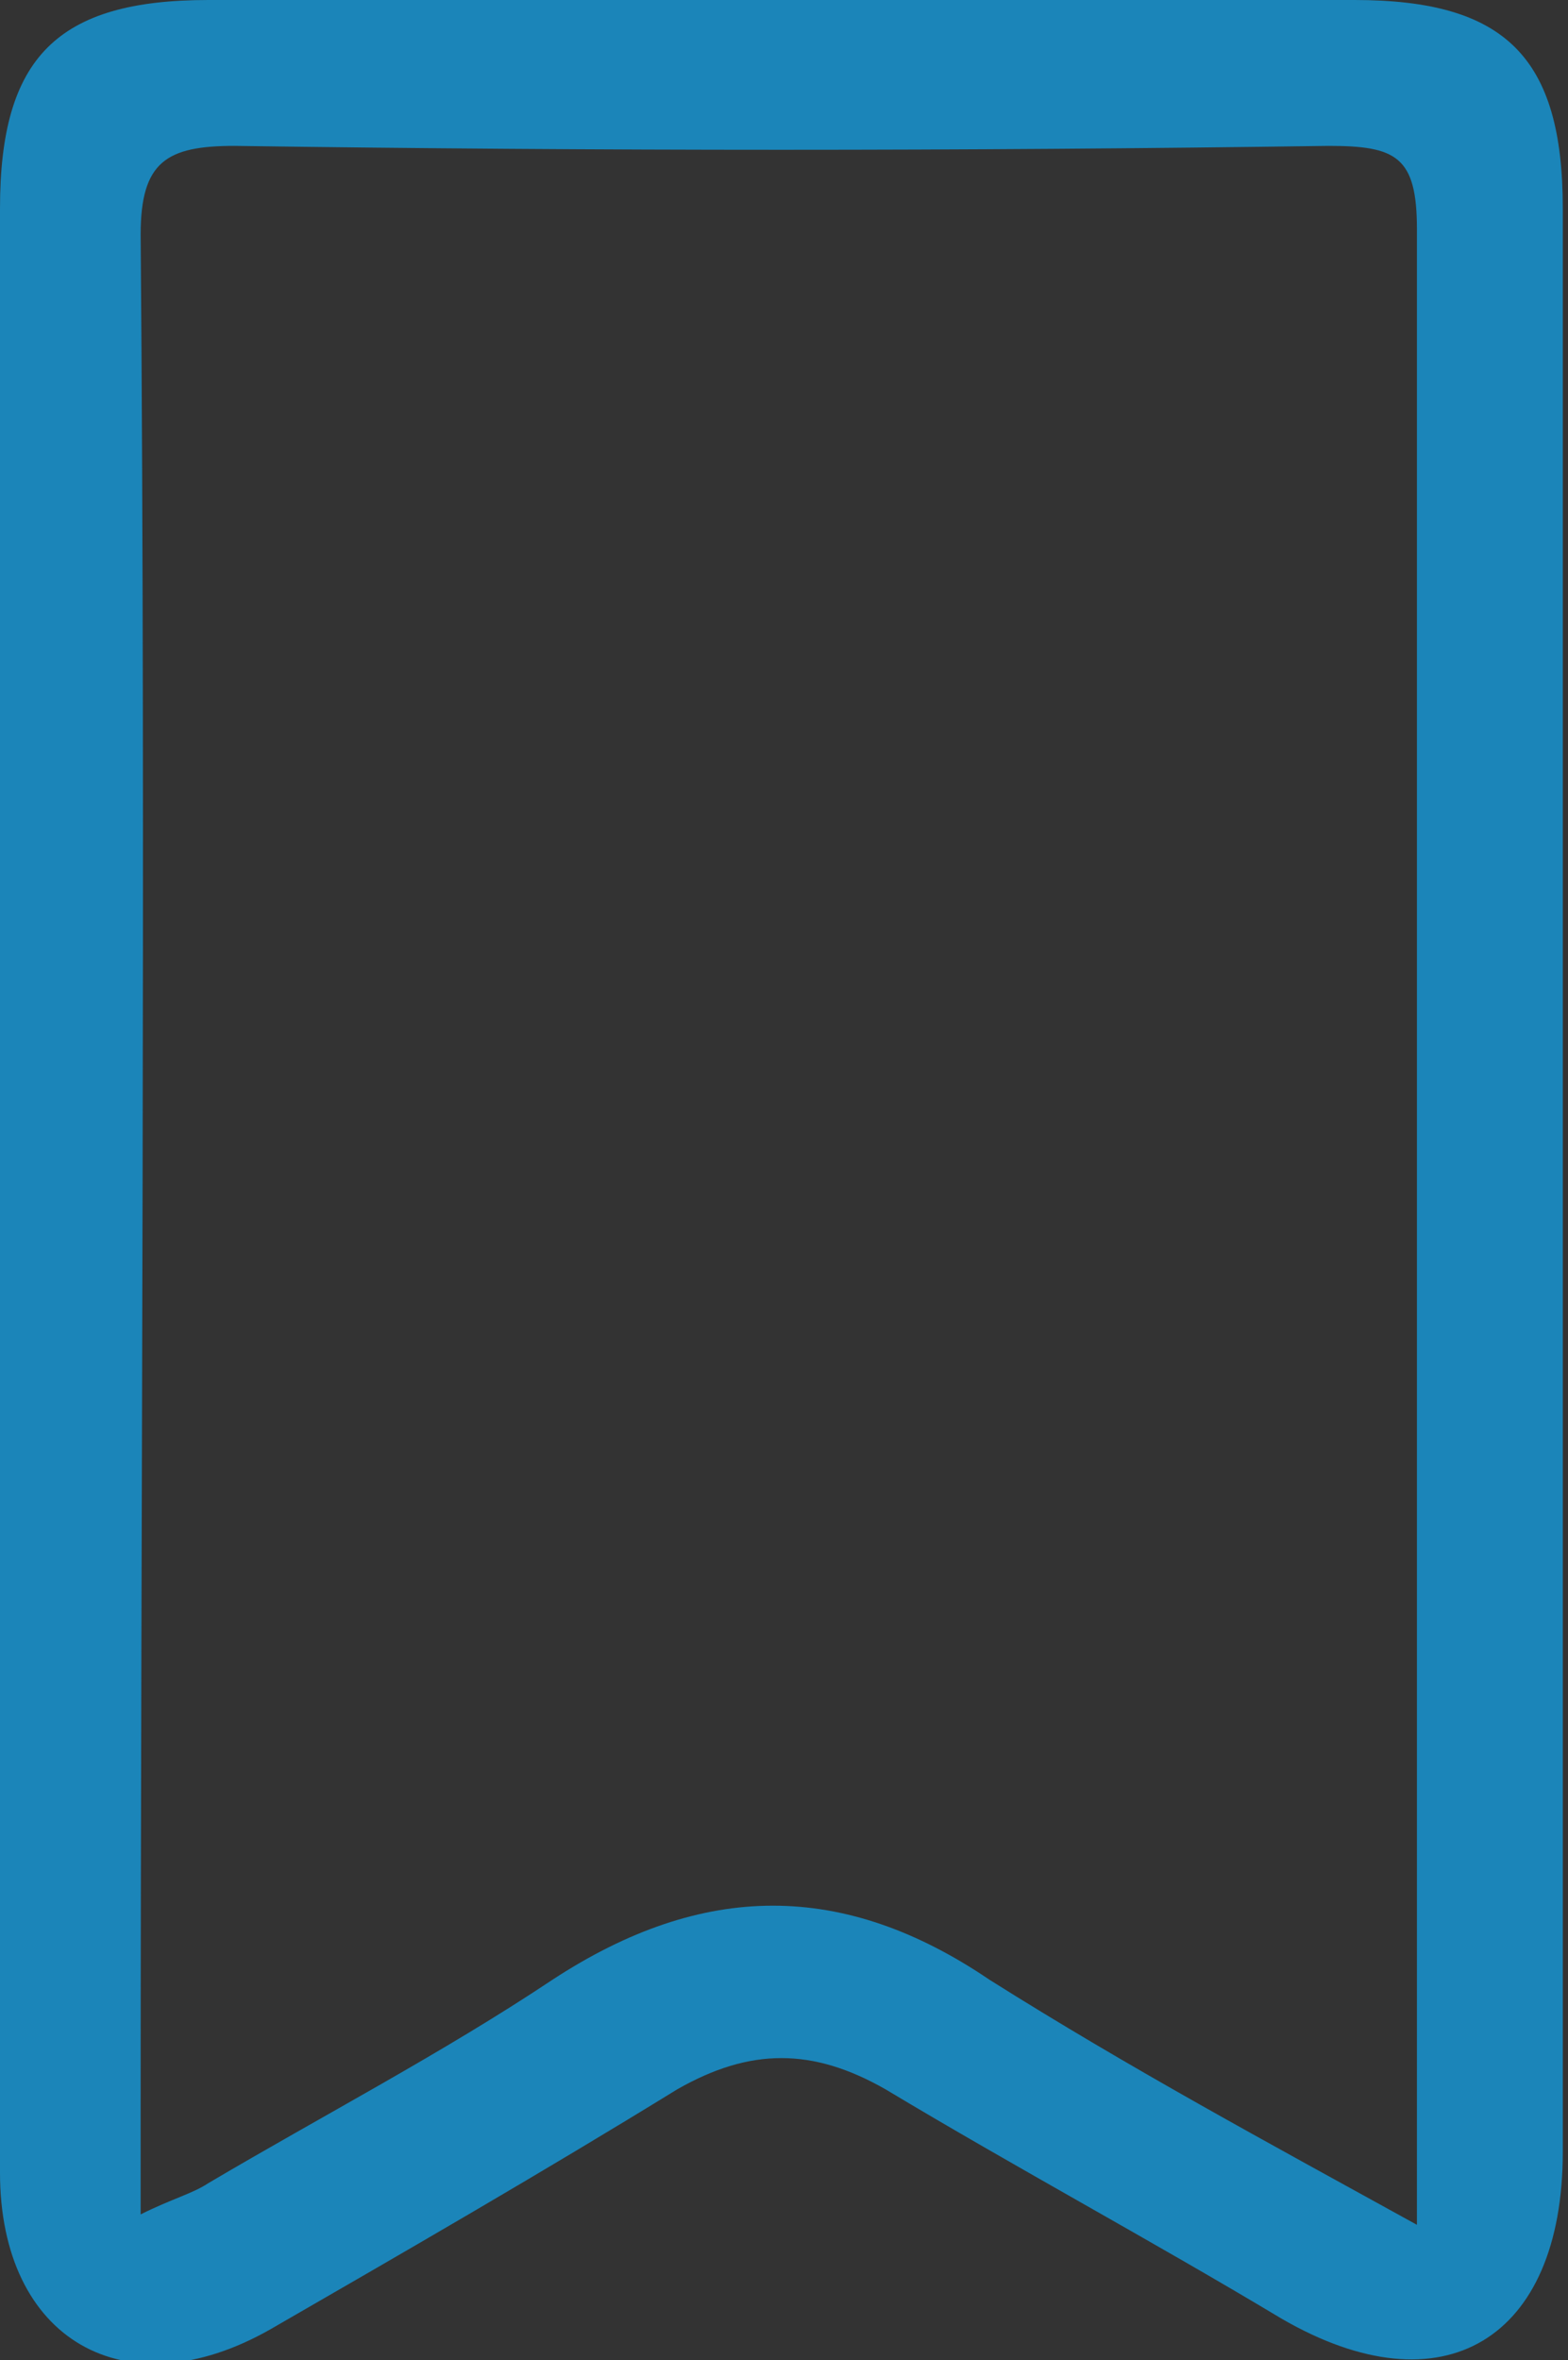 <?xml version="1.0" encoding="utf-8"?>
<!-- Generator: Adobe Illustrator 18.1.1, SVG Export Plug-In . SVG Version: 6.00 Build 0)  -->
<svg version="1.1" id="Layer_1" xmlns="http://www.w3.org/2000/svg" xmlns:xlink="http://www.w3.org/1999/xlink" x="0px" y="0px"
	 viewBox="0 0 30.1 45.3" enable-background="new 0 0 30.1 45.3" xml:space="preserve">
<rect x="0" y="0" width="30.1" height="45.3" fill="#333333" stroke="none"/>
<g>
	<path fill="#FFFFFF" d="M-107.6,2.8c3.5-1.9,6.4-3.9,9.7-5.1c5.5-2,9.2,0,11.3,5.4c0.6,1.6,1.1,3.3,1.8,5.5c0.6-1,1.1-1.7,1.5-2.4
		c5.1-9.4,10.2-18.9,17-27.3c6.6-8.2,14.4-10.6,24.4-7.6c0.4,0.1,0.7,0.3,1.4,0.6C-61.8-11.8-75.3,10.2-88.6,33
		C-94.2,22.4-96.6,10.3-107.6,2.8z"/>
</g>
<g>
	<path fill="#FFFFFF" d="M-56.7,67.5c0-2.8,0-5.8,0-9c-10.2-1.5-18.1,2.3-24.9,9.4c-0.9-4.8,2.4-13.4,6.8-17.9
		c3.4-3.4,7.1-6,18.1-6.9c0-2.5,0-4.9,0-7.6c5.6,5.7,10.9,11,15.9,16.1C-45.8,56.6-51.2,62-56.7,67.5z"/>
</g>
<g>
	<g>
		<path fill="#1B85B9" d="M143.5,7.6c-9.4,0-18.8,0-28.2,0c-4.2,0-6.3-2-6.3-6.3c0-18.7,0-37.5,0-56.2c0-4.3,2.1-6.4,6.5-6.4
			c16.8,0,33.6,0,50.5,0c1.1,0,2.5,0.6,3.3,1.3c3,2.8,6.7,5.4,8.3,8.8c1.4,3.2,0.5,7.5,0.5,11.3c0,13.5,0,27,0,40.5
			c0,5-1.9,6.9-7,6.9C161.9,7.6,152.7,7.6,143.5,7.6z M162-57.4c0,4.9,0,9.6,0,14.4c0,4.5-2,6.5-6.5,6.6c-8,0-16,0-24,0
			c-4.5,0-6.5-2-6.5-6.5c0-4.8,0-9.6,0-14.7c-2.7,0-5.1,0-7.5,0c-4.9,0-4.9,0-4.9,4.8c0,16.8,0,33.6,0,50.5c0,7.3-0.6,6.5,6.6,6.6
			c1.7,0,2.3-0.5,2.3-2.3c-0.1-6.6,0-13.2-0.1-19.7c0-1.9,0.8-2.7,2.7-2.7c12.9,0,25.8,0,38.7,0c2,0,2.8,0.8,2.8,2.8
			c-0.1,6.3,0,12.7,0,19c0,0.9,0.1,1.8,0.1,2.9c1.8,0,3.4,0,5,0c3.4,0,3.7-0.3,3.7-3.7c0-14-0.3-28,0.1-42c0.2-5.8-1-10.4-5.7-14.1
			C166.7-57.4,164.8-58.2,162-57.4z M161.9-16.9c-12.4,0-24.5,0-36.7,0c0,7.1,0,13.9,0,20.7c12.3,0,24.4,0,36.7,0
			C161.9-3.1,161.9-9.8,161.9-16.9z M128.5-57.6c0,3.7,0,7.3,0,10.9c0,7.2-0.9,6.6,6.5,6.6c3.6,0,7.3,0,10.9,0c0-6.1,0-11.7,0-17.5
			C140.1-57.6,134.4-57.6,128.5-57.6z M158.5-57.7c-2.7,0-5.1-0.1-7.5,0.1c-0.5,0-1.2,1-1.2,1.6c-0.1,4.7-0.1,9.5,0,14.2
			c0,0.6,0.6,1.6,1,1.6c2.1,0.1,4.2,0.2,6.2-0.1c0.6-0.1,1.5-1.4,1.5-2.1C158.5-47.3,158.5-52.3,158.5-57.7z"/>
		<path fill="#1E85B9" d="M135.8-61.3c10,0,20.1,0,30.1,0.1c1.1,0,2.5,0.6,3.3,1.3c3,2.8,6.7,5.4,8.3,8.8c1.4,3.2,0.5,7.5,0.5,11.3
			c0,13.5,0,27,0,40.5c0,5-1.9,6.9-7,6.9c-3.7,0-7.4,0-11.1,0c-5.4,0-10.9,0-16.3,0c-0.1,0-0.2,0-0.3,0c-5.3,0-10.7,0-16,0
			c-4,0-7.9,0-11.9,0c-4.2,0-6.3-2-6.3-6.3c0-18.7,0-37.5,0-56.2c0-4.3,2.1-6.4,6.5-6.4C122.3-61.3,129.1-61.3,135.8-61.3
			 M153.8-40.1c1,0,2-0.1,3-0.2c0.6-0.1,1.5-1.4,1.5-2.1c0.1-5,0.1-9.9,0.1-15.3c-1.4,0-2.7,0-4,0c-1.2,0-2.3,0-3.5,0.1
			c-0.5,0-1.2,1-1.2,1.6c-0.1,4.7-0.1,9.5,0,14.2c0,0.6,0.6,1.6,1,1.6C151.7-40.1,152.8-40.1,153.8-40.1 M119.3,4.1
			c1.7,0,2.2-0.6,2.2-2.3c-0.1-6.6,0-13.2-0.1-19.7c0-1.9,0.7-2.7,2.6-2.7c0,0,0,0,0,0c6.4,0,12.9,0,19.3,0c6.5,0,13,0,19.5,0
			c0,0,0,0,0,0c2,0,2.8,0.8,2.8,2.8c-0.1,6.3,0,12.7,0,19c0,0.9,0.1,1.8,0.1,2.9c1.1,0,2.2,0,3.2,0c0.6,0,1.2,0,1.8,0
			c3.4,0,3.7-0.3,3.7-3.7c0-14-0.3-28,0.1-42c0.2-5.8-1-10.4-5.7-14.1c-1.6-1.2-3-2-4.8-2c-0.6,0-1.3,0.1-2,0.3c0,4.9,0,9.6,0,14.4
			c0,4.5-2,6.5-6.5,6.6c-4,0-8,0-12,0c-4,0-8,0-12,0c-4.5,0-6.5-2-6.5-6.5c0-4.8,0-9.6,0-14.7c-1.7,0-3.2,0-4.8,0
			c-0.9,0-1.8,0-2.7,0c-4.9,0-4.9,0-4.9,4.8c0,16.8,0,33.6,0,50.5c0,7.3-0.6,6.5,6.6,6.6C119.2,4.1,119.3,4.1,119.3,4.1 M132.5-40.1
			c0.7,0,1.5,0,2.5,0c0,0,0,0,0.1,0c1.4,0,2.7,0,4.1,0c2.3,0,4.5,0,6.8,0c0-6.1,0-11.7,0-17.5c-5.8,0-11.5,0-17.4,0
			c0,3.7,0,7.3,0,10.9C128.6-40.5,127.9-40.1,132.5-40.1 M125.2,3.9c12.3,0,24.4,0,36.7,0c0-6.9,0-13.7,0-20.7
			c-12.4,0-24.5,0-36.7,0C125.2-9.8,125.2-3,125.2,3.9 M135.8-63.3c-6.8,0-13.6,0-20.3,0c-5.5,0-8.5,3-8.5,8.4c0,17.7,0,36.1,0,56.2
			c0,5.3,2.9,8.3,8.3,8.3c4,0,8,0,11.9,0l8,0l8,0h0.3l7.7,0l8.6,0l11.1,0c6.2,0,9-2.7,9-8.9l0-5c0-11.6,0-23.7,0-35.5
			c0-1,0.1-2.1,0.2-3.3c0.2-3,0.4-6.2-0.8-8.9c-1.3-3-4-5.3-6.5-7.5c-0.8-0.7-1.5-1.3-2.2-2c-1.2-1.1-3-1.9-4.6-1.9
			C156.9-63.3,147.4-63.3,135.8-63.3L135.8-63.3z M151.7-55.7c0.8,0,1.6-0.1,2.7-0.1c0.6,0,1.2,0,1.9,0c0,0,0.1,0,0.1,0
			c0,0.7,0,1.3,0,2c0,3.9,0,7.5-0.1,11.2c0,0.1-0.1,0.2-0.2,0.3c-0.7,0.1-1.5,0.1-2.4,0.1c-0.6,0-1.3,0-2.1-0.1
			C151.6-47,151.7-51.5,151.7-55.7L151.7-55.7z M114.7-55.7c0.5-0.1,1.7-0.1,2.8-0.1l2.7,0l2.3,0l0.5,0l0,2.6c0,3.4,0,6.8,0,10.1
			c0,5.7,2.9,8.5,8.5,8.5c4,0,8,0,12,0c4,0,8,0,12,0c5.6,0,8.5-2.9,8.5-8.6c0-3.3,0-6.6,0-9.9l0-2.7c1.1,0,2.1,0.4,3.5,1.6
			c3.7,2.9,5.1,6.4,5,12.4c-0.3,9.9-0.2,20-0.2,29.7c0,4,0,8.2,0,12.3c0,0.3,0,1.1-0.1,1.6C171.9,2,171,2,170.7,2
			c-0.6,0-1.2,0-1.8,0l-1.3,0c0-0.3,0-0.6,0-0.9l0-3.9c0-4.9,0-10.1,0-15.1c0-1.6-0.4-2.8-1.2-3.6c-0.8-0.8-2-1.2-3.6-1.2
			c-6.5,0-13,0-19.5,0c-6.4,0-12.8,0-19.3,0c-1.5,0-2.7,0.4-3.5,1.2c-0.8,0.8-1.2,2-1.2,3.5c0,3,0,6.1,0,9.1c0,3.5,0,7.1,0,10.7
			c0,0.1,0,0.2,0,0.2c0,0-0.1,0-0.2,0l-0.1,0c-0.8,0-1.4,0-2,0c-1,0-2,0-2.5-0.1c-0.1-0.6-0.1-1.7-0.1-2.9c0-0.5,0-1,0-1.6l0-25.9
			l0-24.5C114.6-54,114.6-55.1,114.7-55.7L114.7-55.7z M130.5-55.6h13.4v13.5l-1.4,0l-3.4,0l-4.1,0l-0.1,0c-0.5,0-1,0-1.5,0
			c-0.4,0-0.7,0-1,0c-0.4,0-1.4,0-1.9-0.1c-0.1-0.5,0-1.5,0-2.4c0-0.6,0-1.3,0-2.2c0-2.4,0-4.9,0-7.4
			C130.5-54.6,130.5-55.1,130.5-55.6L130.5-55.6z M127.2-14.9h32.7V1.9h-32.7V-14.9L127.2-14.9z"/>
	</g>
</g>
<g>
	<path fill="#FFFFFF" d="M25,132c3.2-3.3,6.3-6.6,9.6-9.8c2.2-2.2,4.5-2.4,6.4-0.6c1.9,1.9,1.8,4.2-0.6,6.5
		c-5.5,5.5-10.9,11-16.4,16.4c-2.9,2.8-4.9,2.8-7.7,0c-5.6-5.5-11.1-11.1-16.6-16.6c-2.1-2.1-2.2-4.6-0.4-6.4
		c1.7-1.7,4.2-1.5,6.2,0.5c3.3,3.3,6.6,6.7,10.4,10.6c0.1-1.7,0.1-2.6,0.1-3.4c0-12.9,0-25.8,0-38.7c0-0.8-0.1-1.7,0.1-2.5
		c0.5-2.1,1.9-3.4,4-3.4c2.1,0,3.6,1.2,4,3.4c0.2,0.9,0.1,1.8,0.1,2.7c0,12.7,0,25.5,0,38.2c0,0.9,0,1.8,0,2.7
		C24.5,131.7,24.8,131.9,25,132z"/>
	<path fill="#FFFFFF" d="M20,162.7c-6.7,0-13.5,0-20.2,0c-11.5-0.1-19.6-8.2-19.7-19.7c0-1.3,0-2.7,0-4c0.1-2.5,1.7-4.3,3.8-4.4
		c2.2-0.1,3.9,1.8,4,4.5c0.1,1.7,0,3.3,0,5c0.2,5.5,4.2,9.9,9.7,10.7c1.2,0.2,2.5,0.2,3.7,0.2c12.7,0,25.3,0,38,0
		c8.4,0,12.8-4.4,12.9-12.8c0-1.4,0-2.8,0.1-4.2c0.3-2.1,1.7-3.3,3.8-3.3c1.9,0,3.3,1.2,3.8,3.1c2.2,9.3-2.5,19.5-11.3,23.3
		c-2.5,1.1-5.5,1.5-8.2,1.6C33.6,162.8,26.8,162.7,20,162.7z"/>
</g>
<g>
	<path fill="#1B85B9" d="M0,22.6C0,16.4,0,10.2,0,4c0-2.9,1.1-4,4-4c7.3,0,14.7,0,22,0c2.9,0,4,1.1,4,4c0,12.4,0,24.9,0,37.3
		c0,3.6-2.3,5-5.4,3.2c-2.5-1.5-5.1-2.9-7.6-4.4c-1.4-0.8-2.6-0.8-4,0c-2.6,1.6-5.2,3.1-7.8,4.6c-2.8,1.6-5.2,0.2-5.2-3
		C0,35.3,0,29,0,22.6z M27.2,42.7c0-0.9,0-1.3,0-1.8c0-12.2,0-24.3,0-36.5c0-1.4-0.4-1.6-1.7-1.6c-7,0.1-14,0.1-21,0
		c-1.3,0-1.8,0.3-1.8,1.7c0.1,12.1,0,24.2,0,36.3c0,0.5,0,1,0,1.7c0.6-0.3,1-0.4,1.3-0.6c2.2-1.3,4.5-2.5,6.6-3.9
		c2.9-1.9,5.6-1.9,8.4,0C21.7,39.7,24.3,41.1,27.2,42.7z"/>
</g>
<g>
	<path fill="#1B85B9" d="M-156.3,134.5c0-10.9,0-21.8,0-32.7c0-5.1,1.9-7.1,7.1-7.1c12.9,0,25.8,0,38.7,0c5.1,0,7.1,2,7.1,7.1
		c0,21.9,0,43.8,0,65.7c0,6.4-4,8.7-9.6,5.6c-4.5-2.6-8.9-5.1-13.4-7.8c-2.4-1.4-4.6-1.4-7,0c-4.6,2.7-9.2,5.4-13.8,8
		c-4.9,2.8-9.1,0.3-9.1-5.3C-156.3,156.8-156.3,145.6-156.3,134.5z M-108.4,169.9c0-1.5,0-2.3,0-3.2c0-21.4,0-42.8,0.1-64.2
		c0-2.4-0.8-2.9-3-2.9c-12.3,0.1-24.7,0.1-37,0c-2.4,0-3.1,0.6-3.1,3c0.1,21.3,0.1,42.6,0.1,64c0,0.9,0,1.8,0,3
		c1.1-0.5,1.7-0.8,2.3-1.1c3.9-2.2,7.9-4.3,11.6-6.8c5-3.3,9.8-3.3,14.9,0C-118.1,164.5-113.5,166.9-108.4,169.9z"/>
	<path fill="#1B85B9" d="M-108.4,169.9c-5.1-2.9-9.7-5.3-14.1-8.2c-5.1-3.3-9.8-3.3-14.9,0c-3.7,2.5-7.7,4.6-11.6,6.8
		c-0.6,0.4-1.3,0.6-2.3,1.1c0-1.3,0-2.2,0-3c0-21.3,0-42.6-0.1-64c0-2.4,0.7-3.1,3.1-3c12.3,0.1,24.7,0.1,37,0c2.2,0,3,0.5,3,2.9
		c-0.1,21.4-0.1,42.8-0.1,64.2C-108.4,167.5-108.4,168.3-108.4,169.9z"/>
</g>
</svg>
